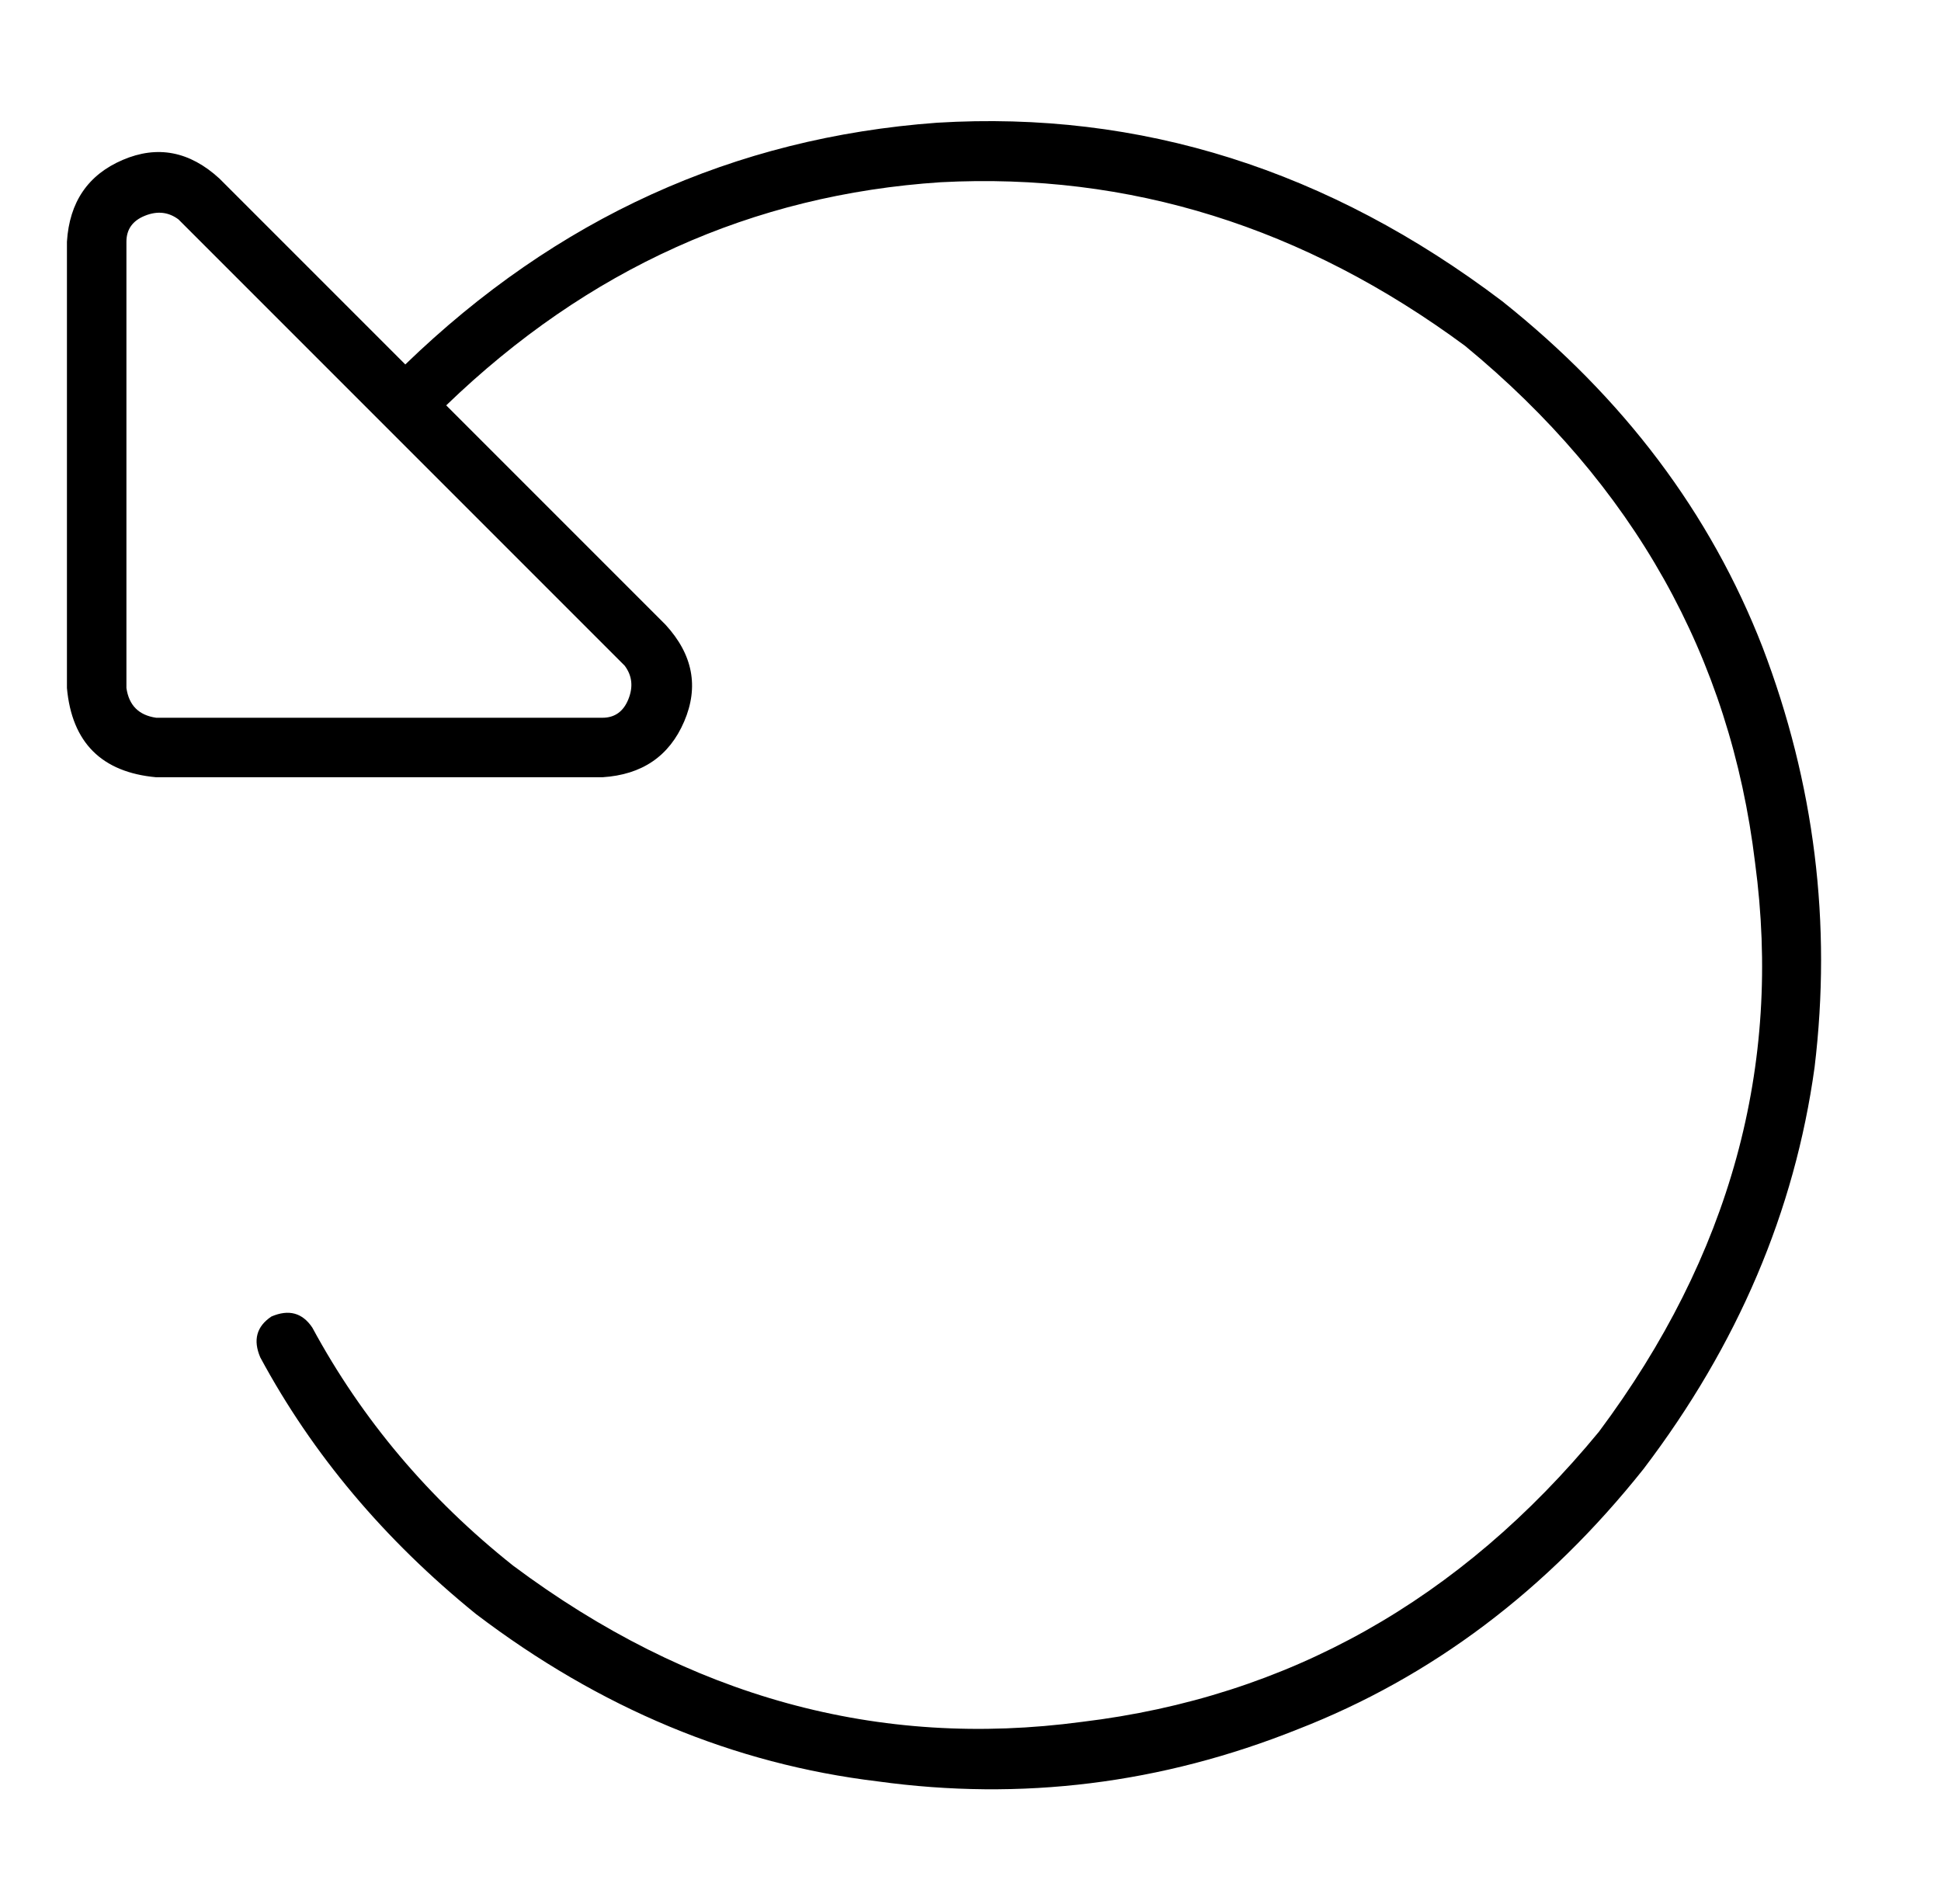 <?xml version="1.0" standalone="no"?>
<!DOCTYPE svg PUBLIC "-//W3C//DTD SVG 1.1//EN" "http://www.w3.org/Graphics/SVG/1.1/DTD/svg11.dtd" >
<svg xmlns="http://www.w3.org/2000/svg" xmlns:xlink="http://www.w3.org/1999/xlink" version="1.1" viewBox="-10 -40 522 512">
   <path fill="currentColor"
d="M420 345q-56 68 -139 78v0v0q-82 11 -153 -42q-34 -27 -54 -64q-4 -6 -11 -3q-6 4 -3 11q21 39 58 69q50 38 108 45q58 8 113 -14q54 -21 93 -70q38 -50 46 -108q7 -58 -14 -113q-21 -54 -70 -93q-70 -53 -152 -48q-82 6 -143 65l11 11v0q57 -55 133 -60q76 -4 141 44
q68 56 78 139q11 82 -42 153v0zM32 153q-7 -1 -8 -8v-120v0q0 -5 5 -7t9 1l120 120v0q3 4 1 9t-7 5h-120v0zM152 169q16 -1 22 -15t-5 -26l-120 -120v0q-12 -11 -26 -5t-15 22v120v0q2 22 24 24h120v0z" />
</svg>
